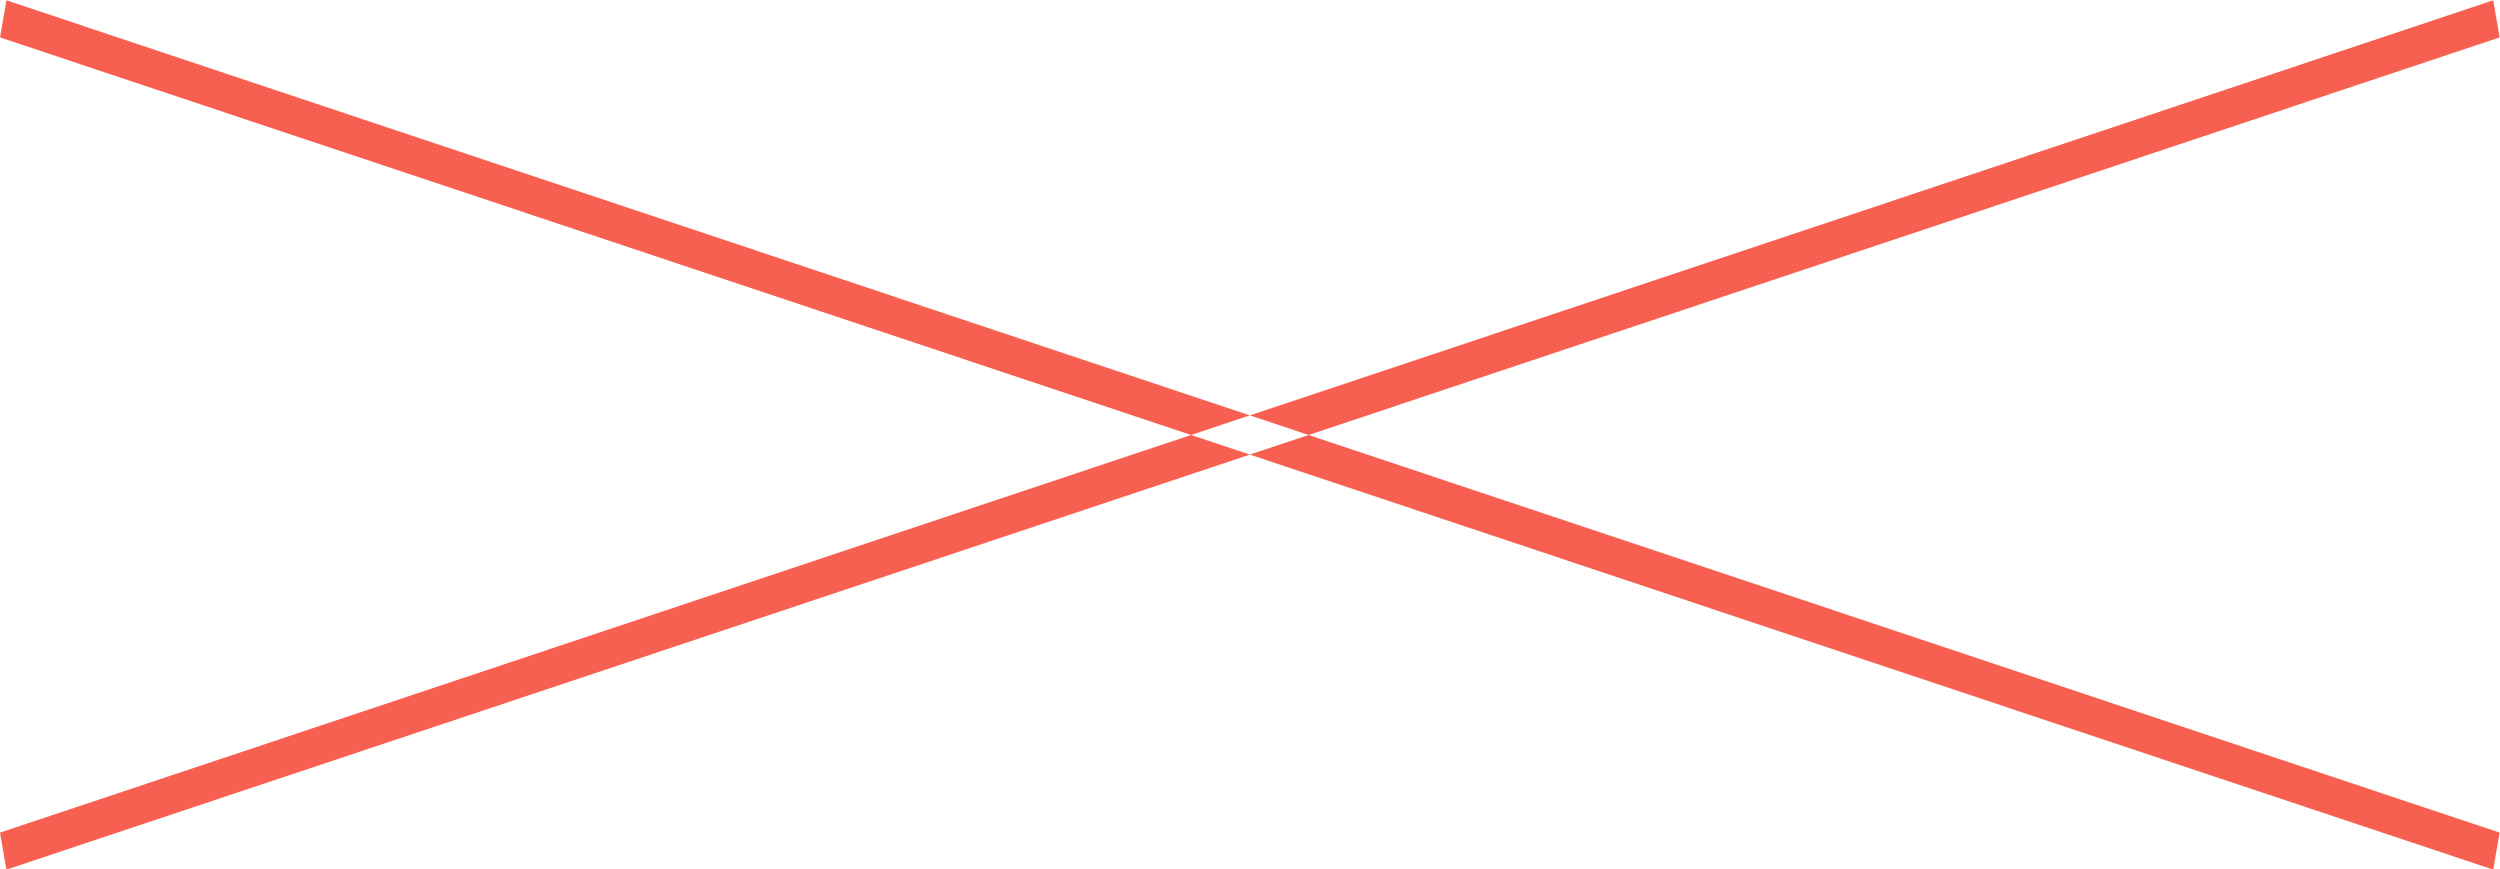 <svg xmlns="http://www.w3.org/2000/svg" width="66.25" height="23.031"><path data-name="Rectangle 21 copy 2" d="M.17.008l66.07 22.056-.17.981L0 .992zM0 22.064L66.07.008l.17.984L.17 23.045z" fill="#f76050" fill-rule="evenodd"/></svg>
